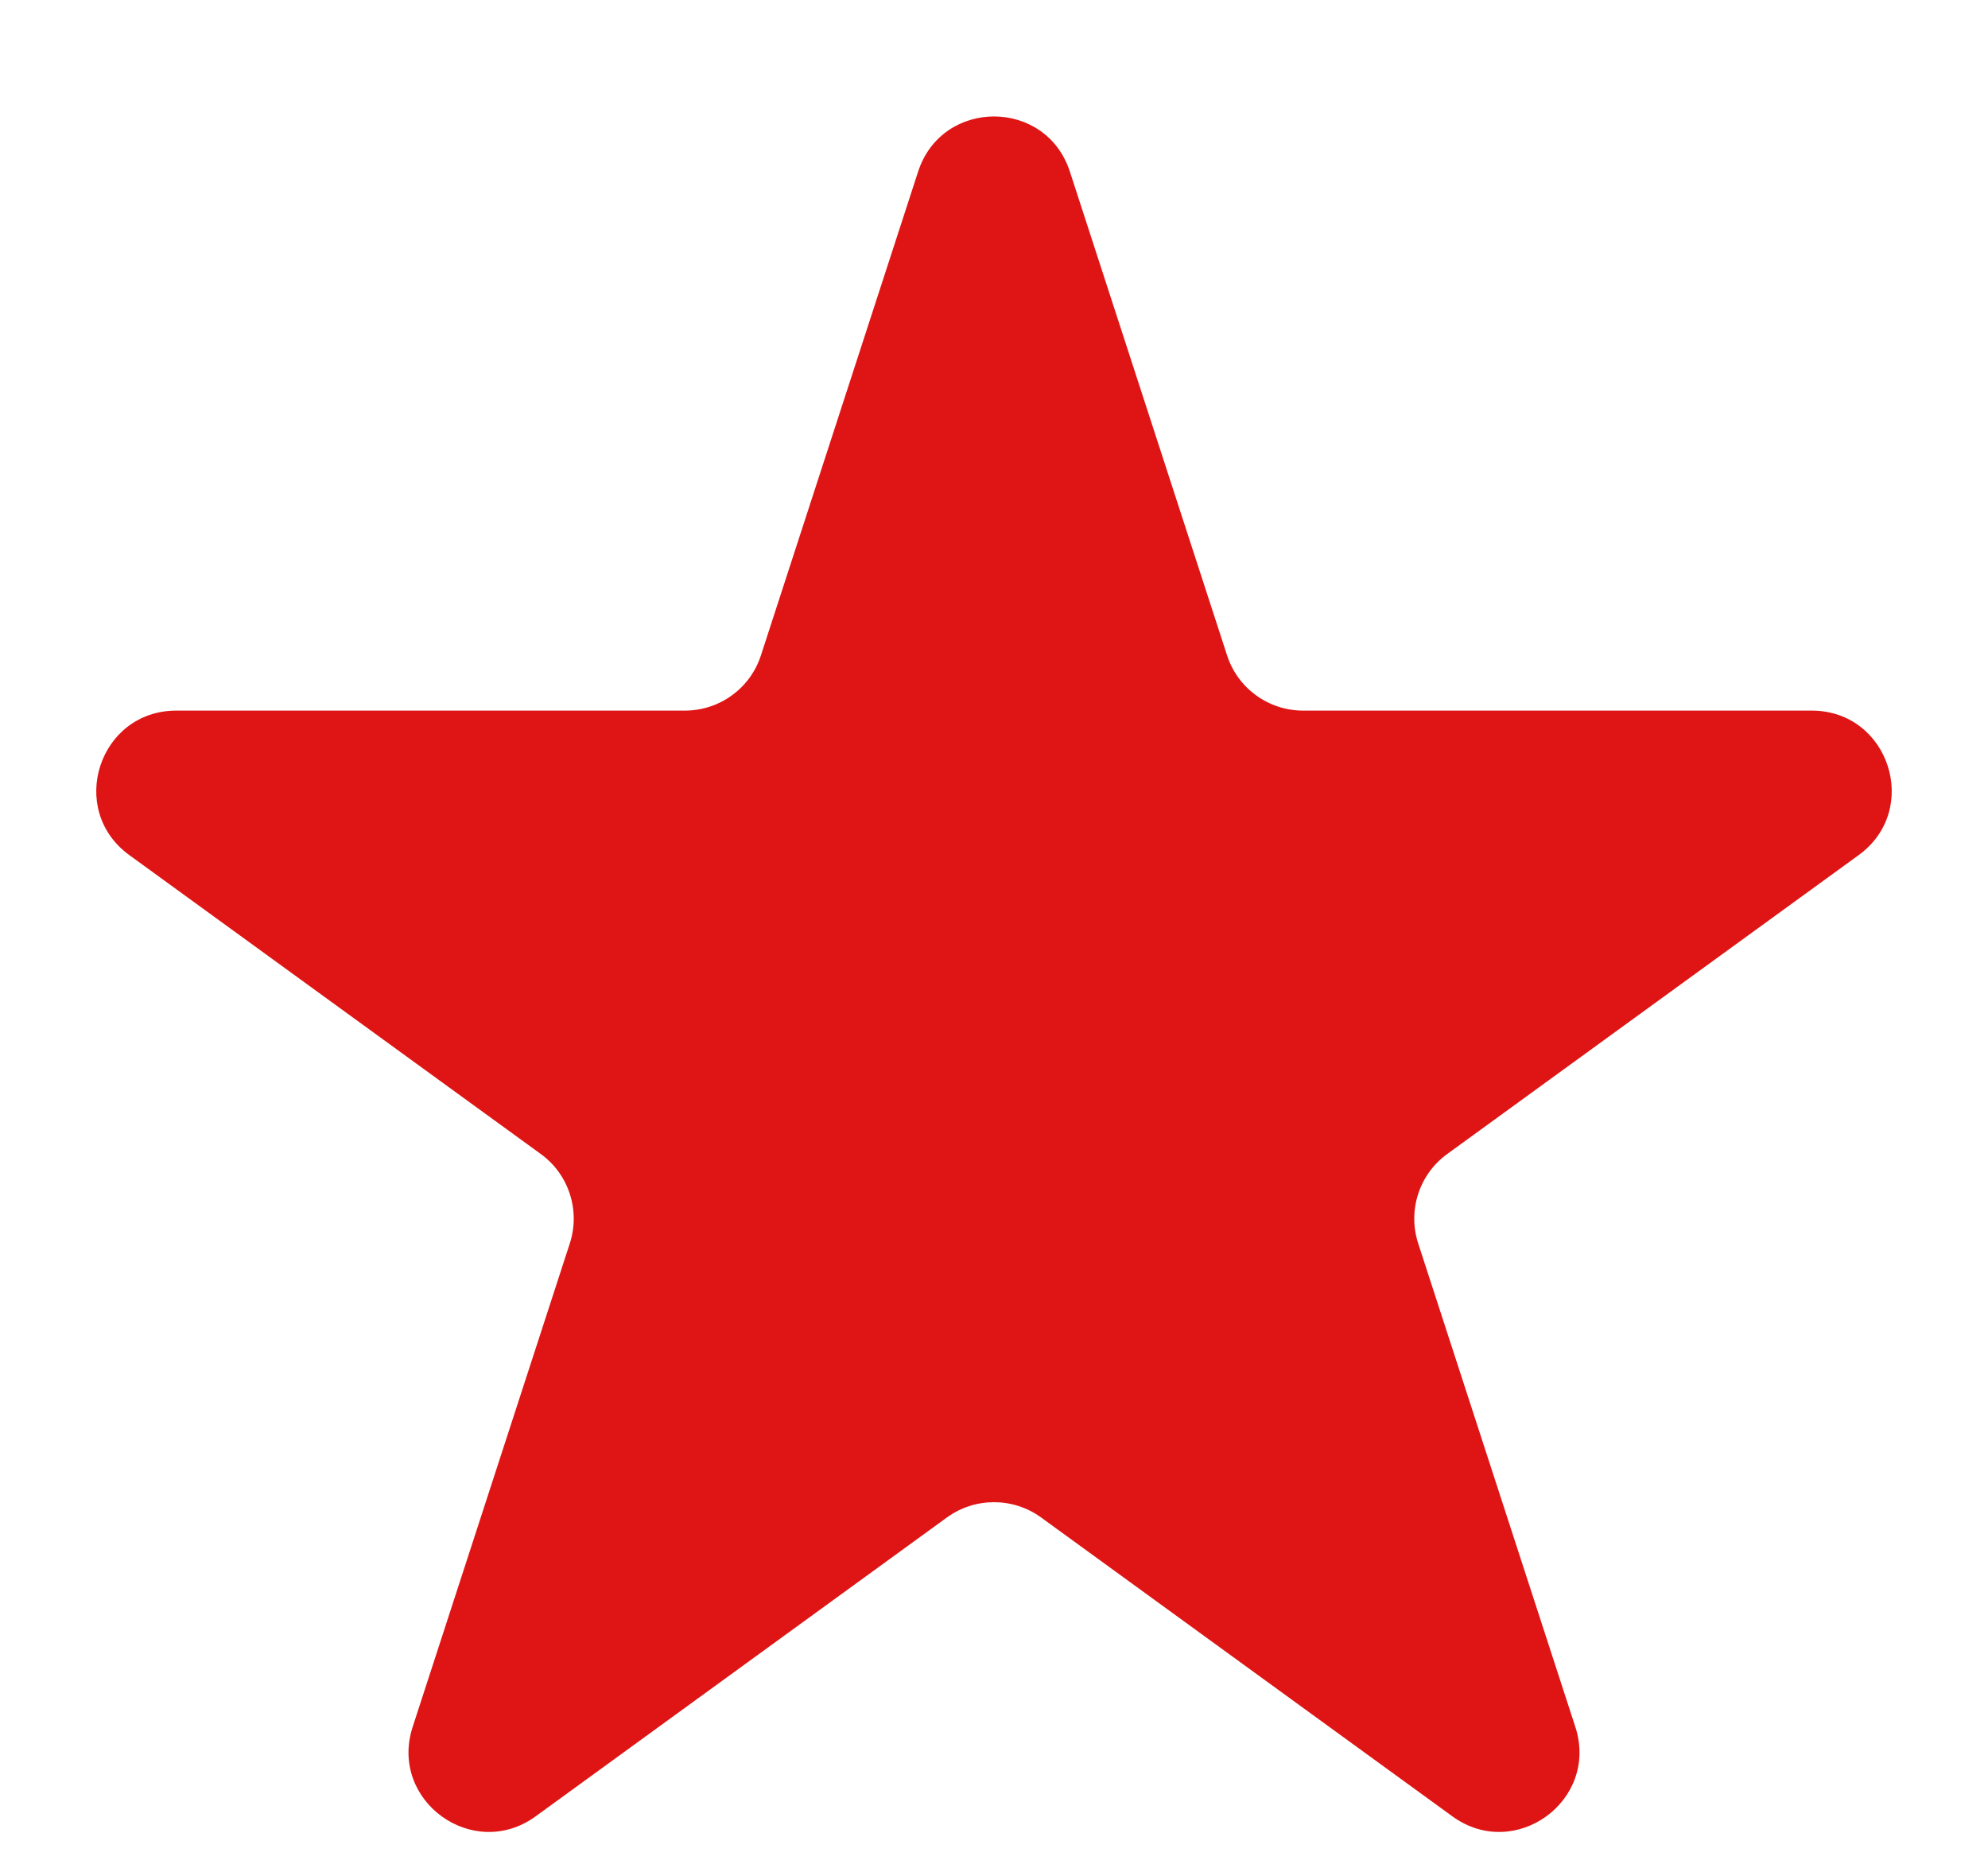 <svg width="16" height="15" viewBox="0 0 16 15" fill="none" xmlns="http://www.w3.org/2000/svg">
<path d="M7.389 1.382C7.581 0.789 8.419 0.789 8.611 1.382L9.876 5.275C9.962 5.54 10.209 5.719 10.488 5.719H14.581C15.204 5.719 15.463 6.516 14.959 6.882L11.647 9.288C11.422 9.451 11.328 9.742 11.414 10.007L12.679 13.899C12.871 14.492 12.193 14.984 11.689 14.618L8.378 12.212C8.153 12.049 7.847 12.049 7.622 12.212L4.311 14.618C3.807 14.984 3.129 14.492 3.321 13.899L4.586 10.007C4.672 9.742 4.578 9.451 4.353 9.288L1.041 6.882C0.537 6.516 0.796 5.719 1.419 5.719H5.512C5.791 5.719 6.038 5.54 6.124 5.275L7.389 1.382Z" fill="#DF1515"/>
</svg>
